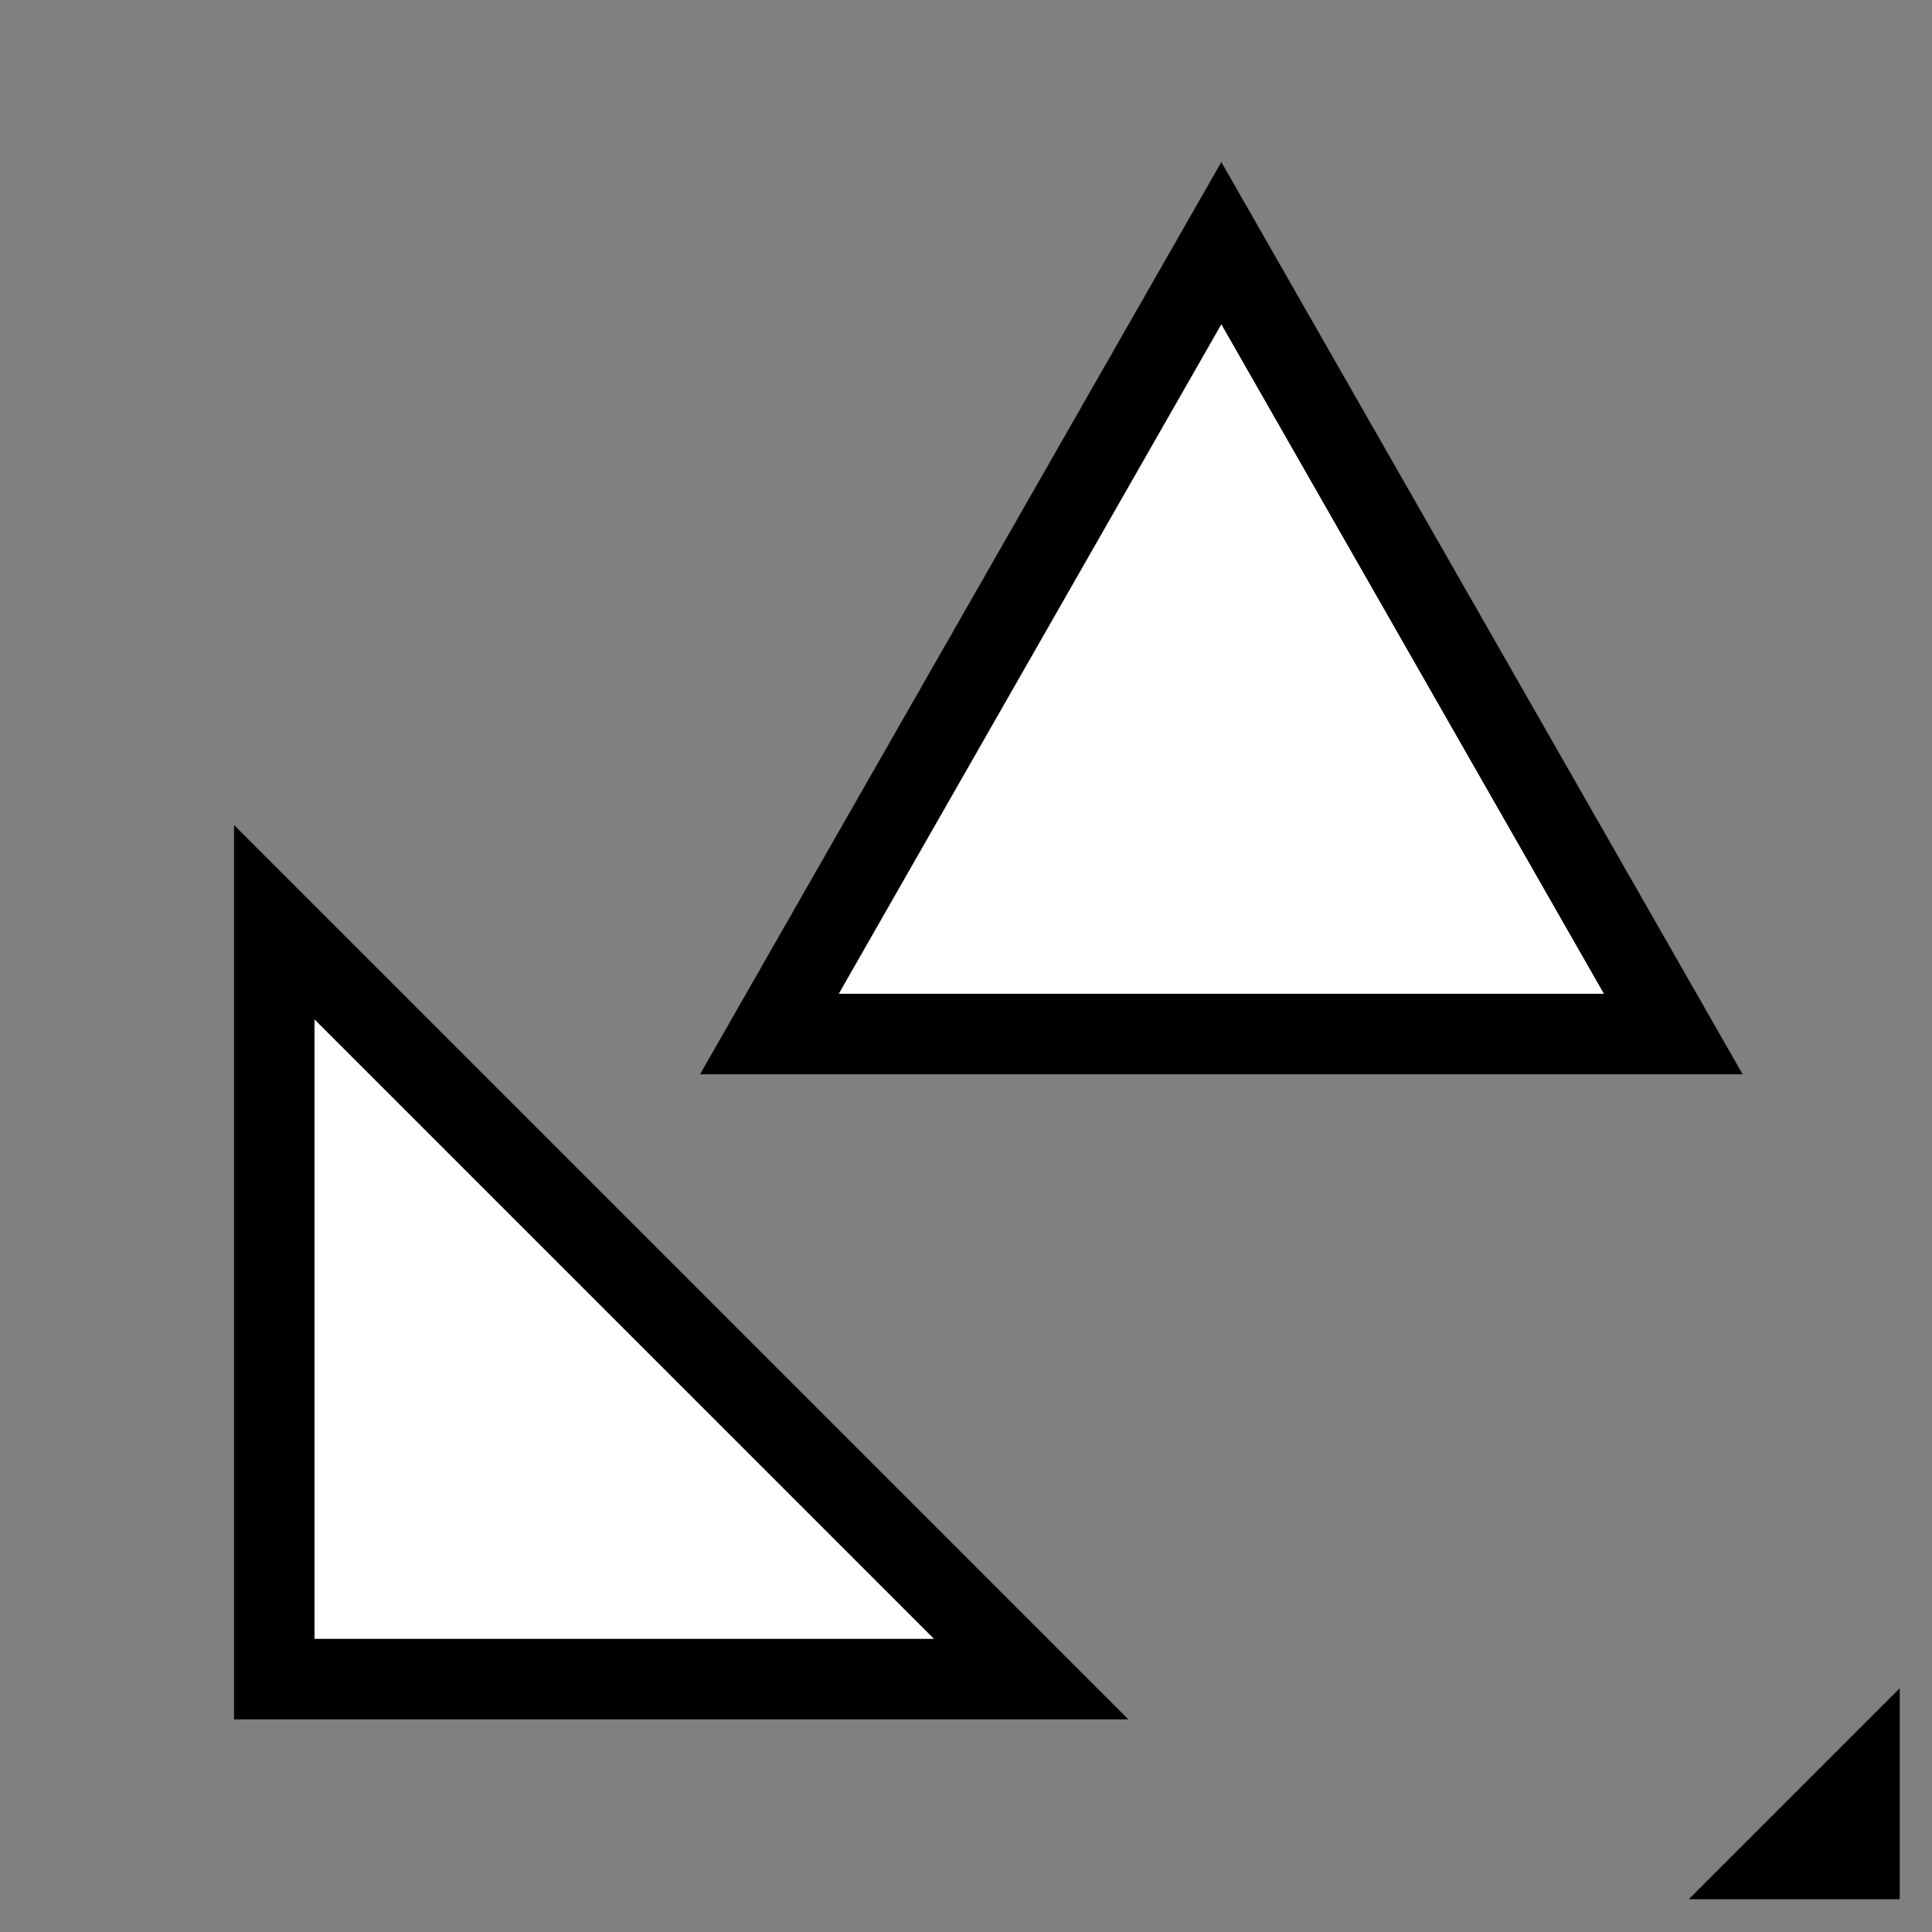 <svg width="48" height="48" xmlns="http://www.w3.org/2000/svg">
 <rect width="100%" height="100%" fill="#808080" stroke="none"/>
 <g id="Layer_1">
  <title>Layer 1</title>
  <path transform="rotate(-90 44.578 44.566)" stroke-width="0" stroke="#000" id="svg_20" d="m41.958,47.186l0,-5.241l5.241,5.241l-5.241,0z" fill="#000000"/>
  <path stroke="#000" id="svg_55" d="m19.116,25.69l11.228,-19.649l11.228,19.649l-22.456,0z" stroke-width="2" fill="#ffffff"/>
  <path stroke="#000" id="svg_59" d="m6.814,41.717l0,-18.805l18.805,18.805l-18.805,0z" stroke-width="2" fill="#ffffff"/>
 </g>
</svg>
